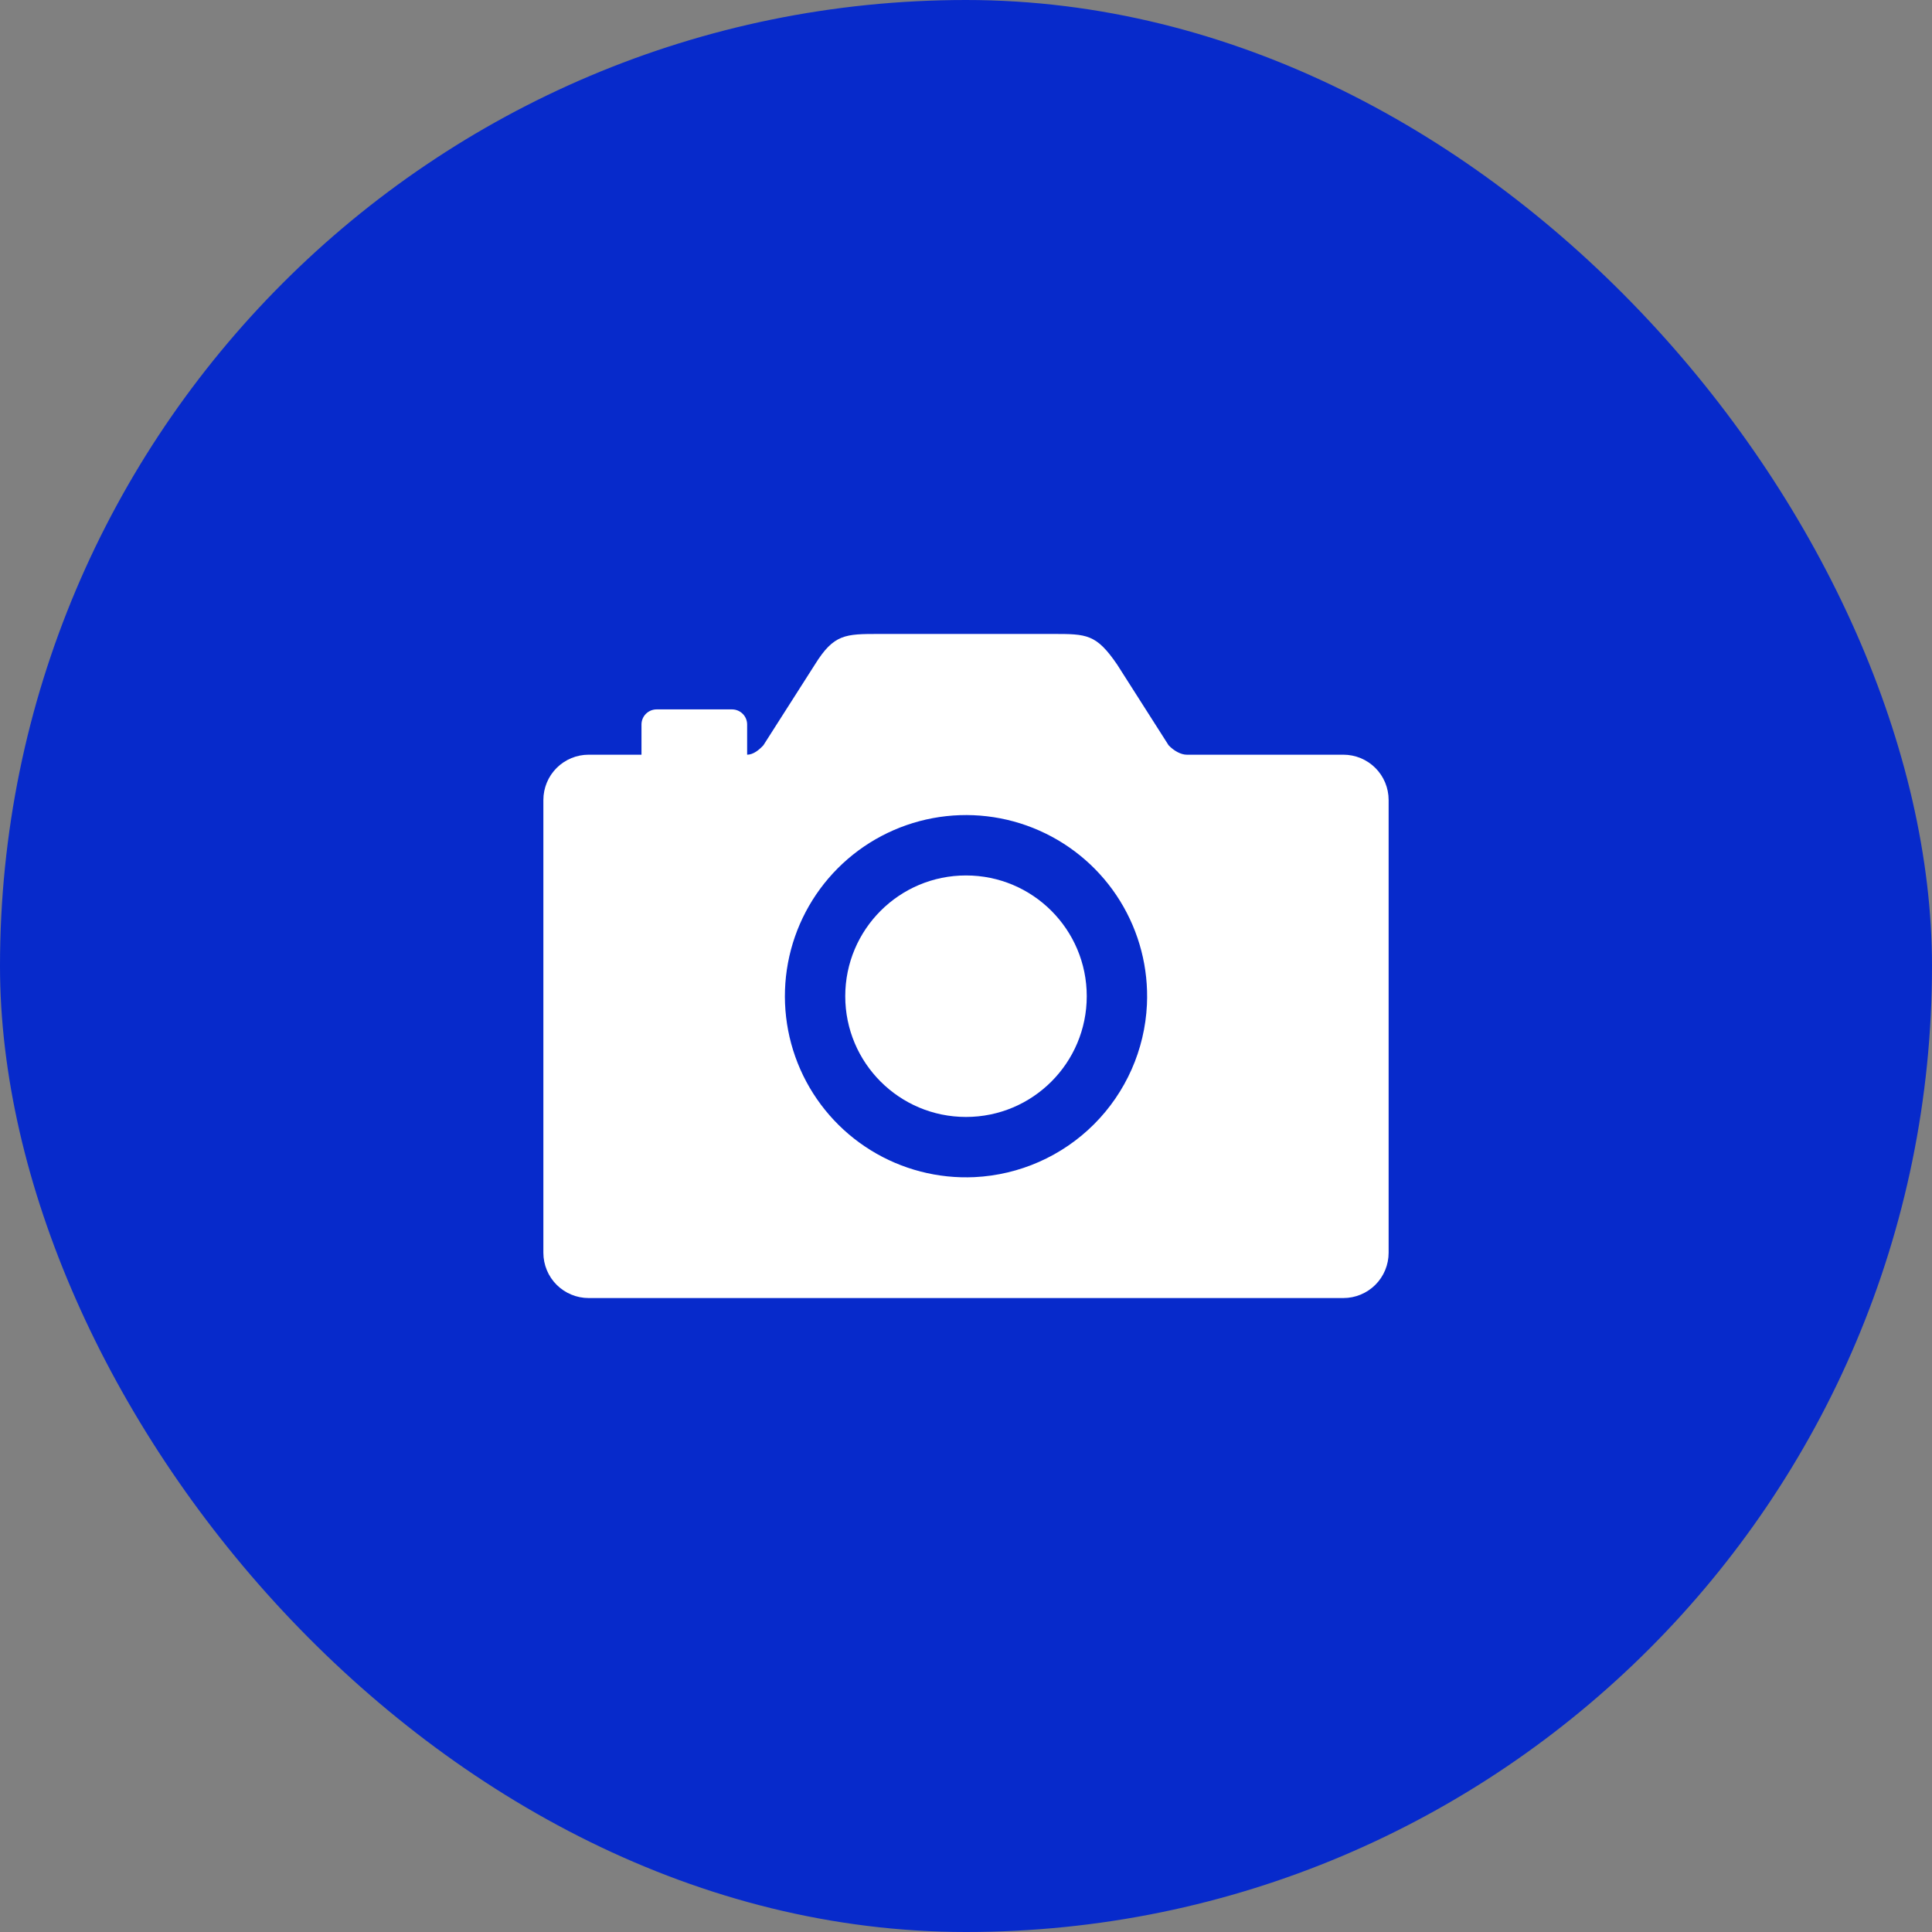 <svg width="60" height="60" viewBox="0 0 60 60" fill="none" xmlns="http://www.w3.org/2000/svg">
<rect x="0" y="0" width="60" height="60" fill="#808080" stroke="none"/>
<rect width="60" height="60" rx="30" fill="#072ACB"/>
<path d="M30 34.688C32.071 34.688 33.75 33.009 33.75 30.938C33.75 28.866 32.071 27.188 30 27.188C27.929 27.188 26.25 28.866 26.25 30.938C26.25 33.009 27.929 34.688 30 34.688Z" fill="white"/>
<path d="M41.719 23.438H36.855C36.68 23.438 36.462 23.324 36.292 23.145L34.693 20.637C34.043 19.688 33.75 19.688 32.695 19.688H27.305C26.25 19.688 25.898 19.688 25.308 20.637L23.708 23.145C23.578 23.286 23.395 23.438 23.203 23.438V22.5C23.203 22.376 23.154 22.256 23.066 22.169C22.978 22.081 22.859 22.031 22.734 22.031H20.391C20.266 22.031 20.147 22.081 20.059 22.169C19.971 22.256 19.922 22.376 19.922 22.5V23.438H18.281C17.908 23.438 17.551 23.586 17.287 23.849C17.023 24.113 16.875 24.471 16.875 24.844V38.906C16.875 39.279 17.023 39.637 17.287 39.901C17.551 40.164 17.908 40.312 18.281 40.312H41.719C42.092 40.312 42.449 40.164 42.713 39.901C42.977 39.637 43.125 39.279 43.125 38.906V24.844C43.125 24.471 42.977 24.113 42.713 23.849C42.449 23.586 42.092 23.438 41.719 23.438ZM30.264 36.557C29.131 36.61 28.007 36.319 27.042 35.722C26.076 35.125 25.314 34.25 24.855 33.212C24.397 32.174 24.263 31.021 24.471 29.905C24.679 28.79 25.22 27.763 26.023 26.96C26.825 26.158 27.852 25.617 28.968 25.408C30.084 25.2 31.236 25.334 32.274 25.793C33.312 26.252 34.188 27.014 34.784 27.979C35.381 28.945 35.672 30.068 35.619 31.202C35.552 32.6 34.966 33.924 33.976 34.914C32.986 35.904 31.663 36.489 30.264 36.557Z" fill="white"/>
</svg>

